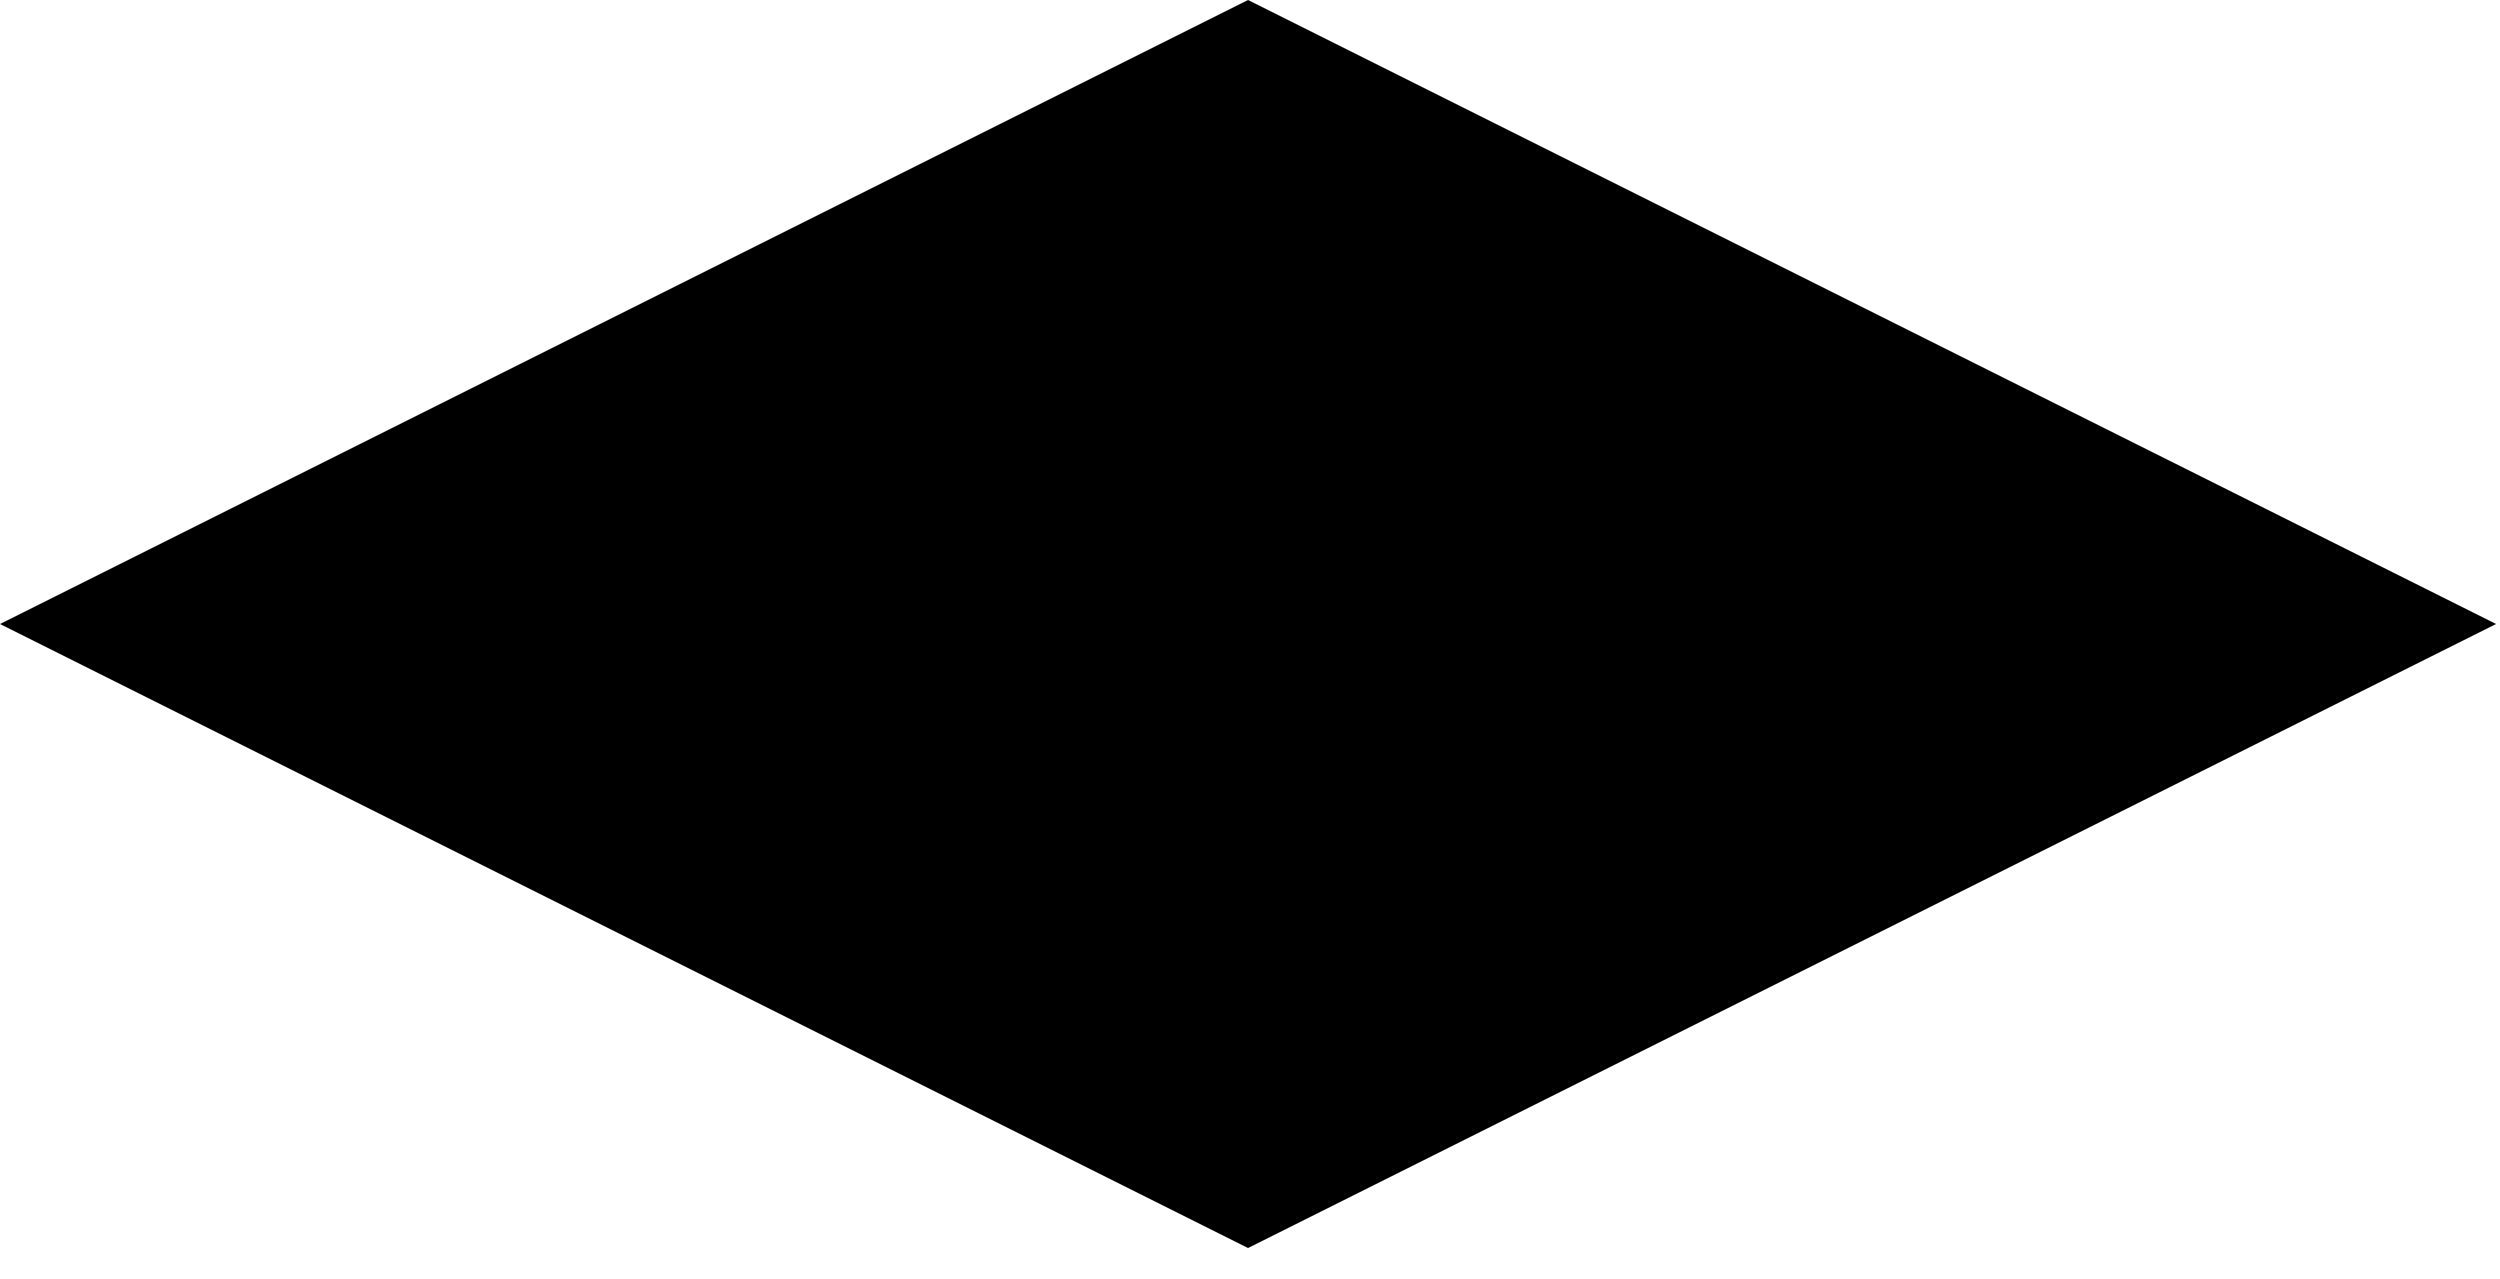 <svg width="100%" height="100%" viewBox="0 0 43 22" version="1.1" xmlns="http://www.w3.org/2000/svg" xmlns:xlink="http://www.w3.org/1999/xlink" xml:space="preserve" xmlns:serif="http://www.serif.com/" style="fill-rule:evenodd;clip-rule:evenodd;stroke-linejoin:round;stroke-miterlimit:2;"><path d="M21.466,0l21.467,10.733l-21.467,10.733l-21.466,-10.733l21.466,-10.733Z"/></svg>
